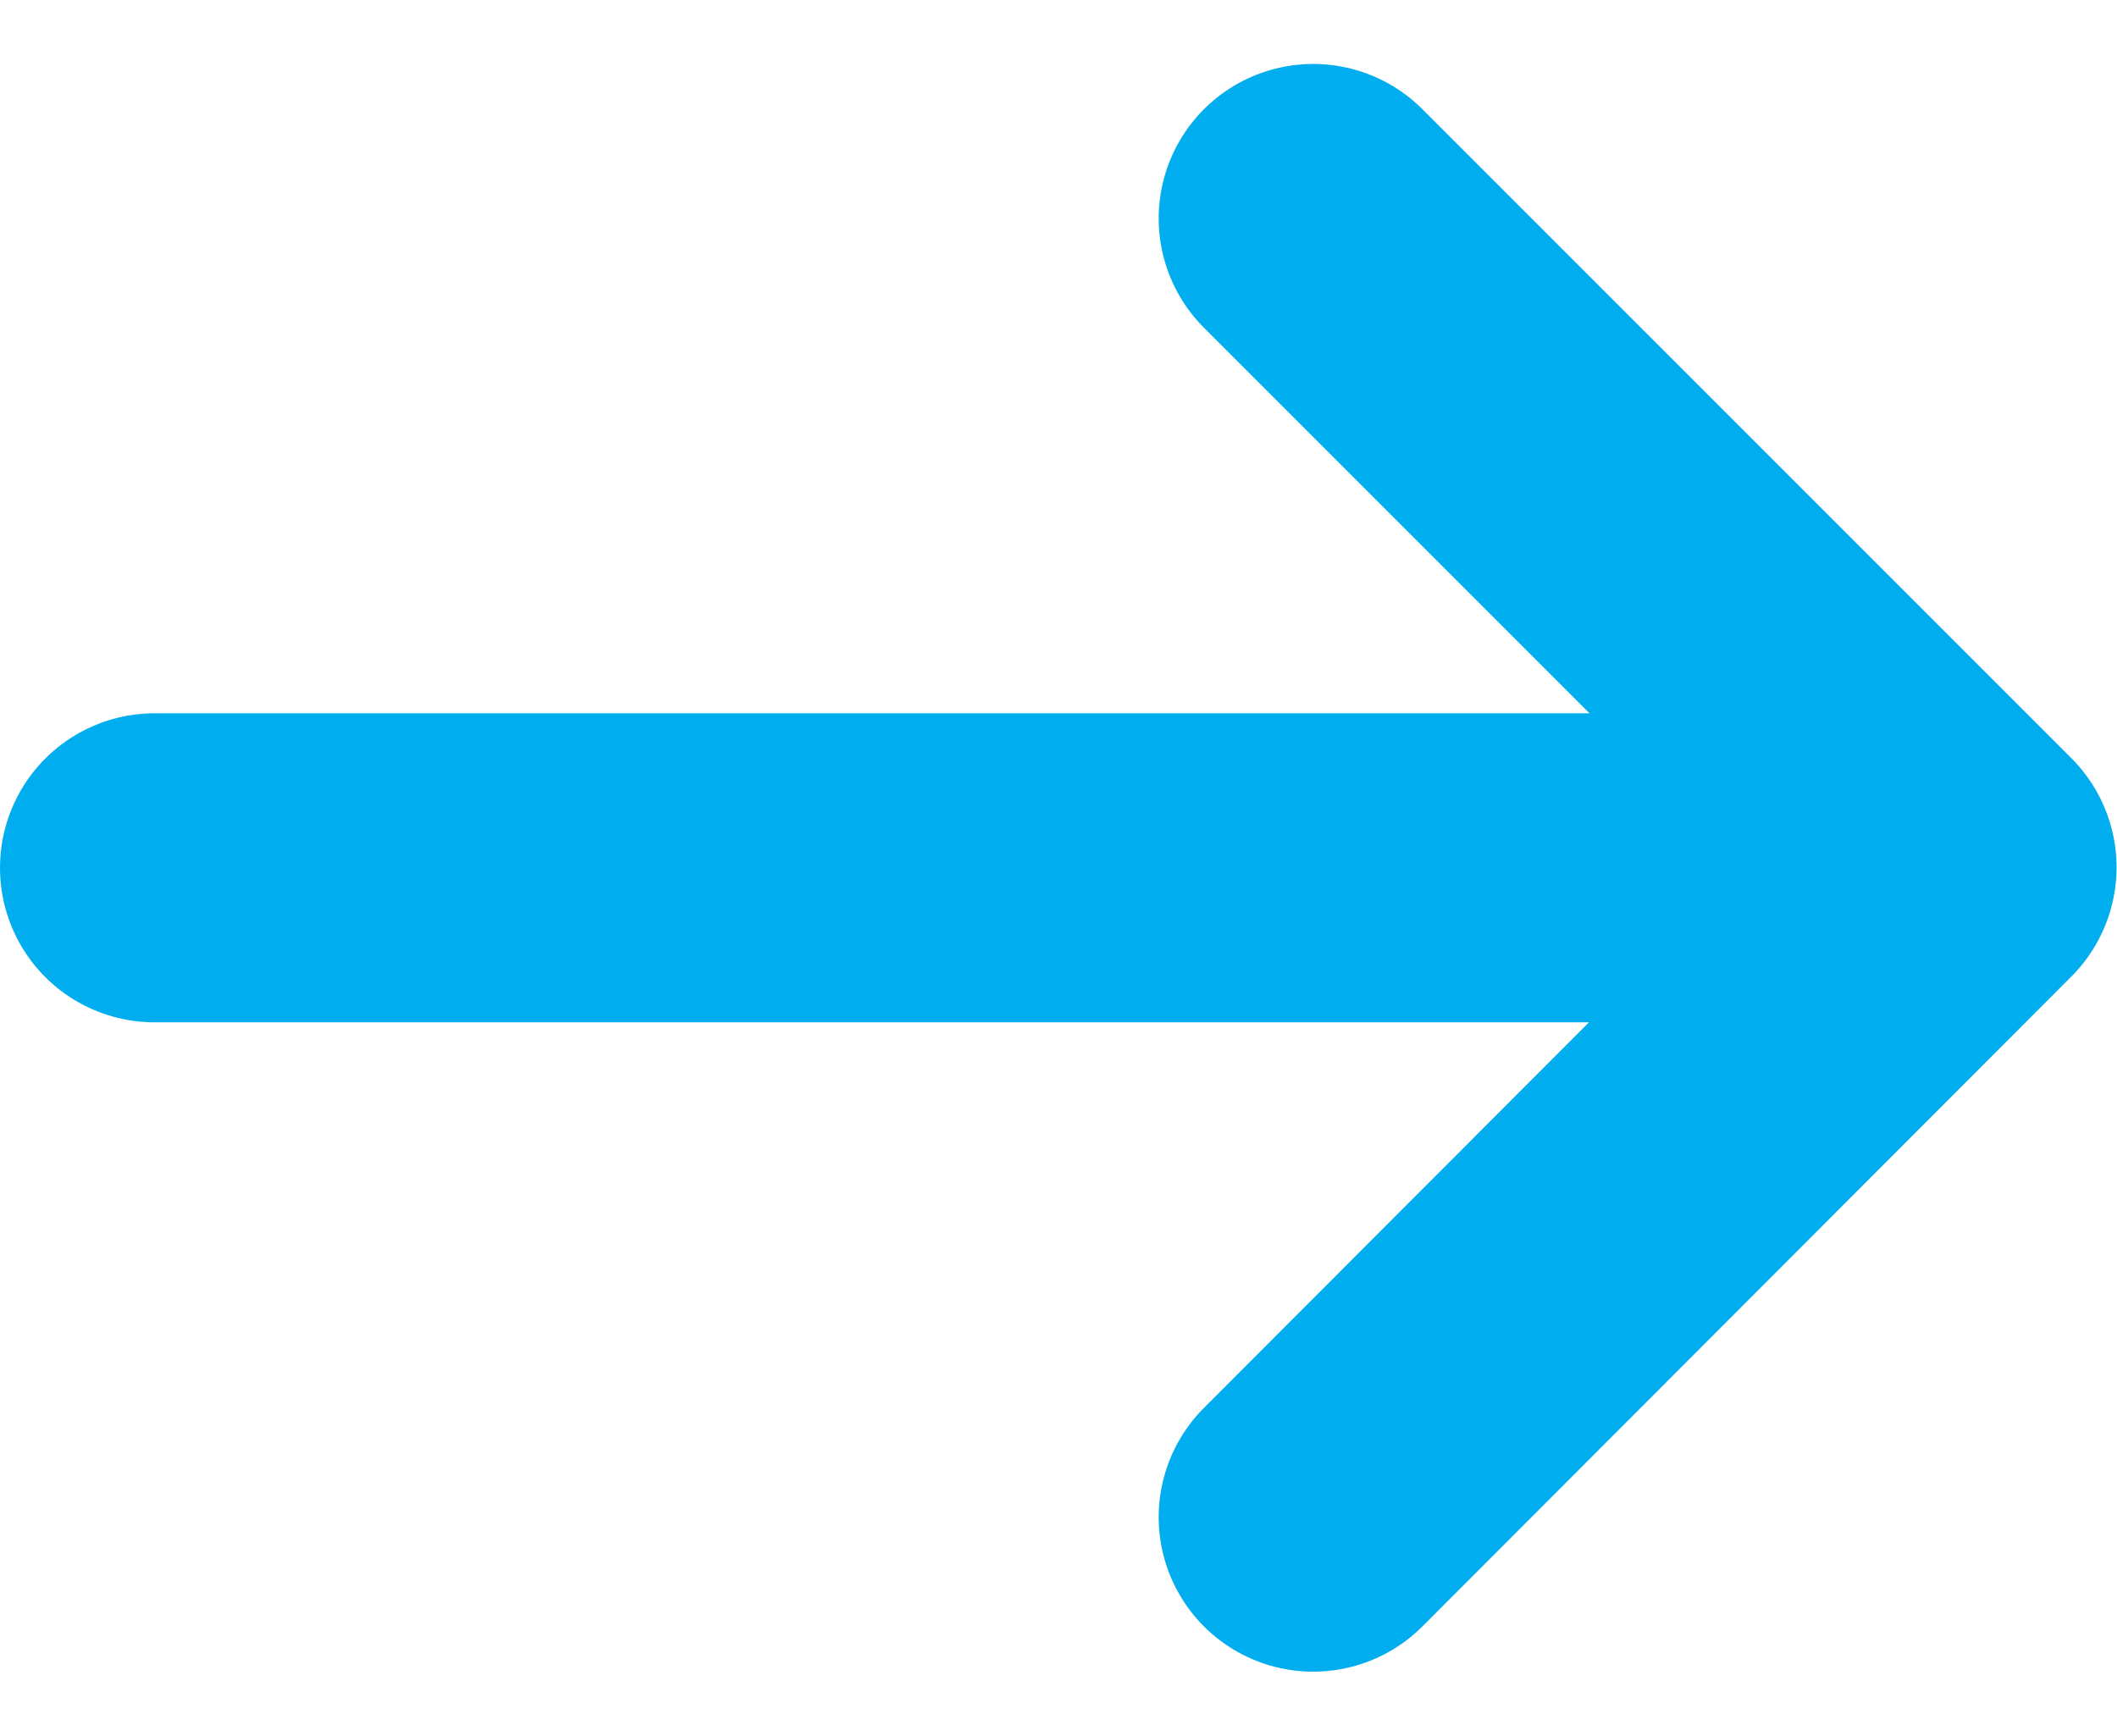 <svg xmlns="http://www.w3.org/2000/svg" width="13.703" height="11.235" viewBox="0 0 13.703 11.235">
    <defs>
        <style>
            .prefix__cls-1{fill:none;stroke:#00aeef;stroke-linecap:round;stroke-linejoin:round;stroke-width:2px}
        </style>
    </defs>
    <g id="prefix__arrow-left_1_" data-name="arrow-left (1)" transform="translate(4.326 1.414)">
        <path id="prefix__Line_1" d="M0 0L11.5 0" class="prefix__cls-1" data-name="Line 1" transform="translate(-3.326 4.203)"/>
        <path id="prefix__Path_1279" d="M5 13.406L9.2 9.2 5 5" class="prefix__cls-1" data-name="Path 1279" transform="translate(-.826 -5)"/>
    </g>
</svg>
